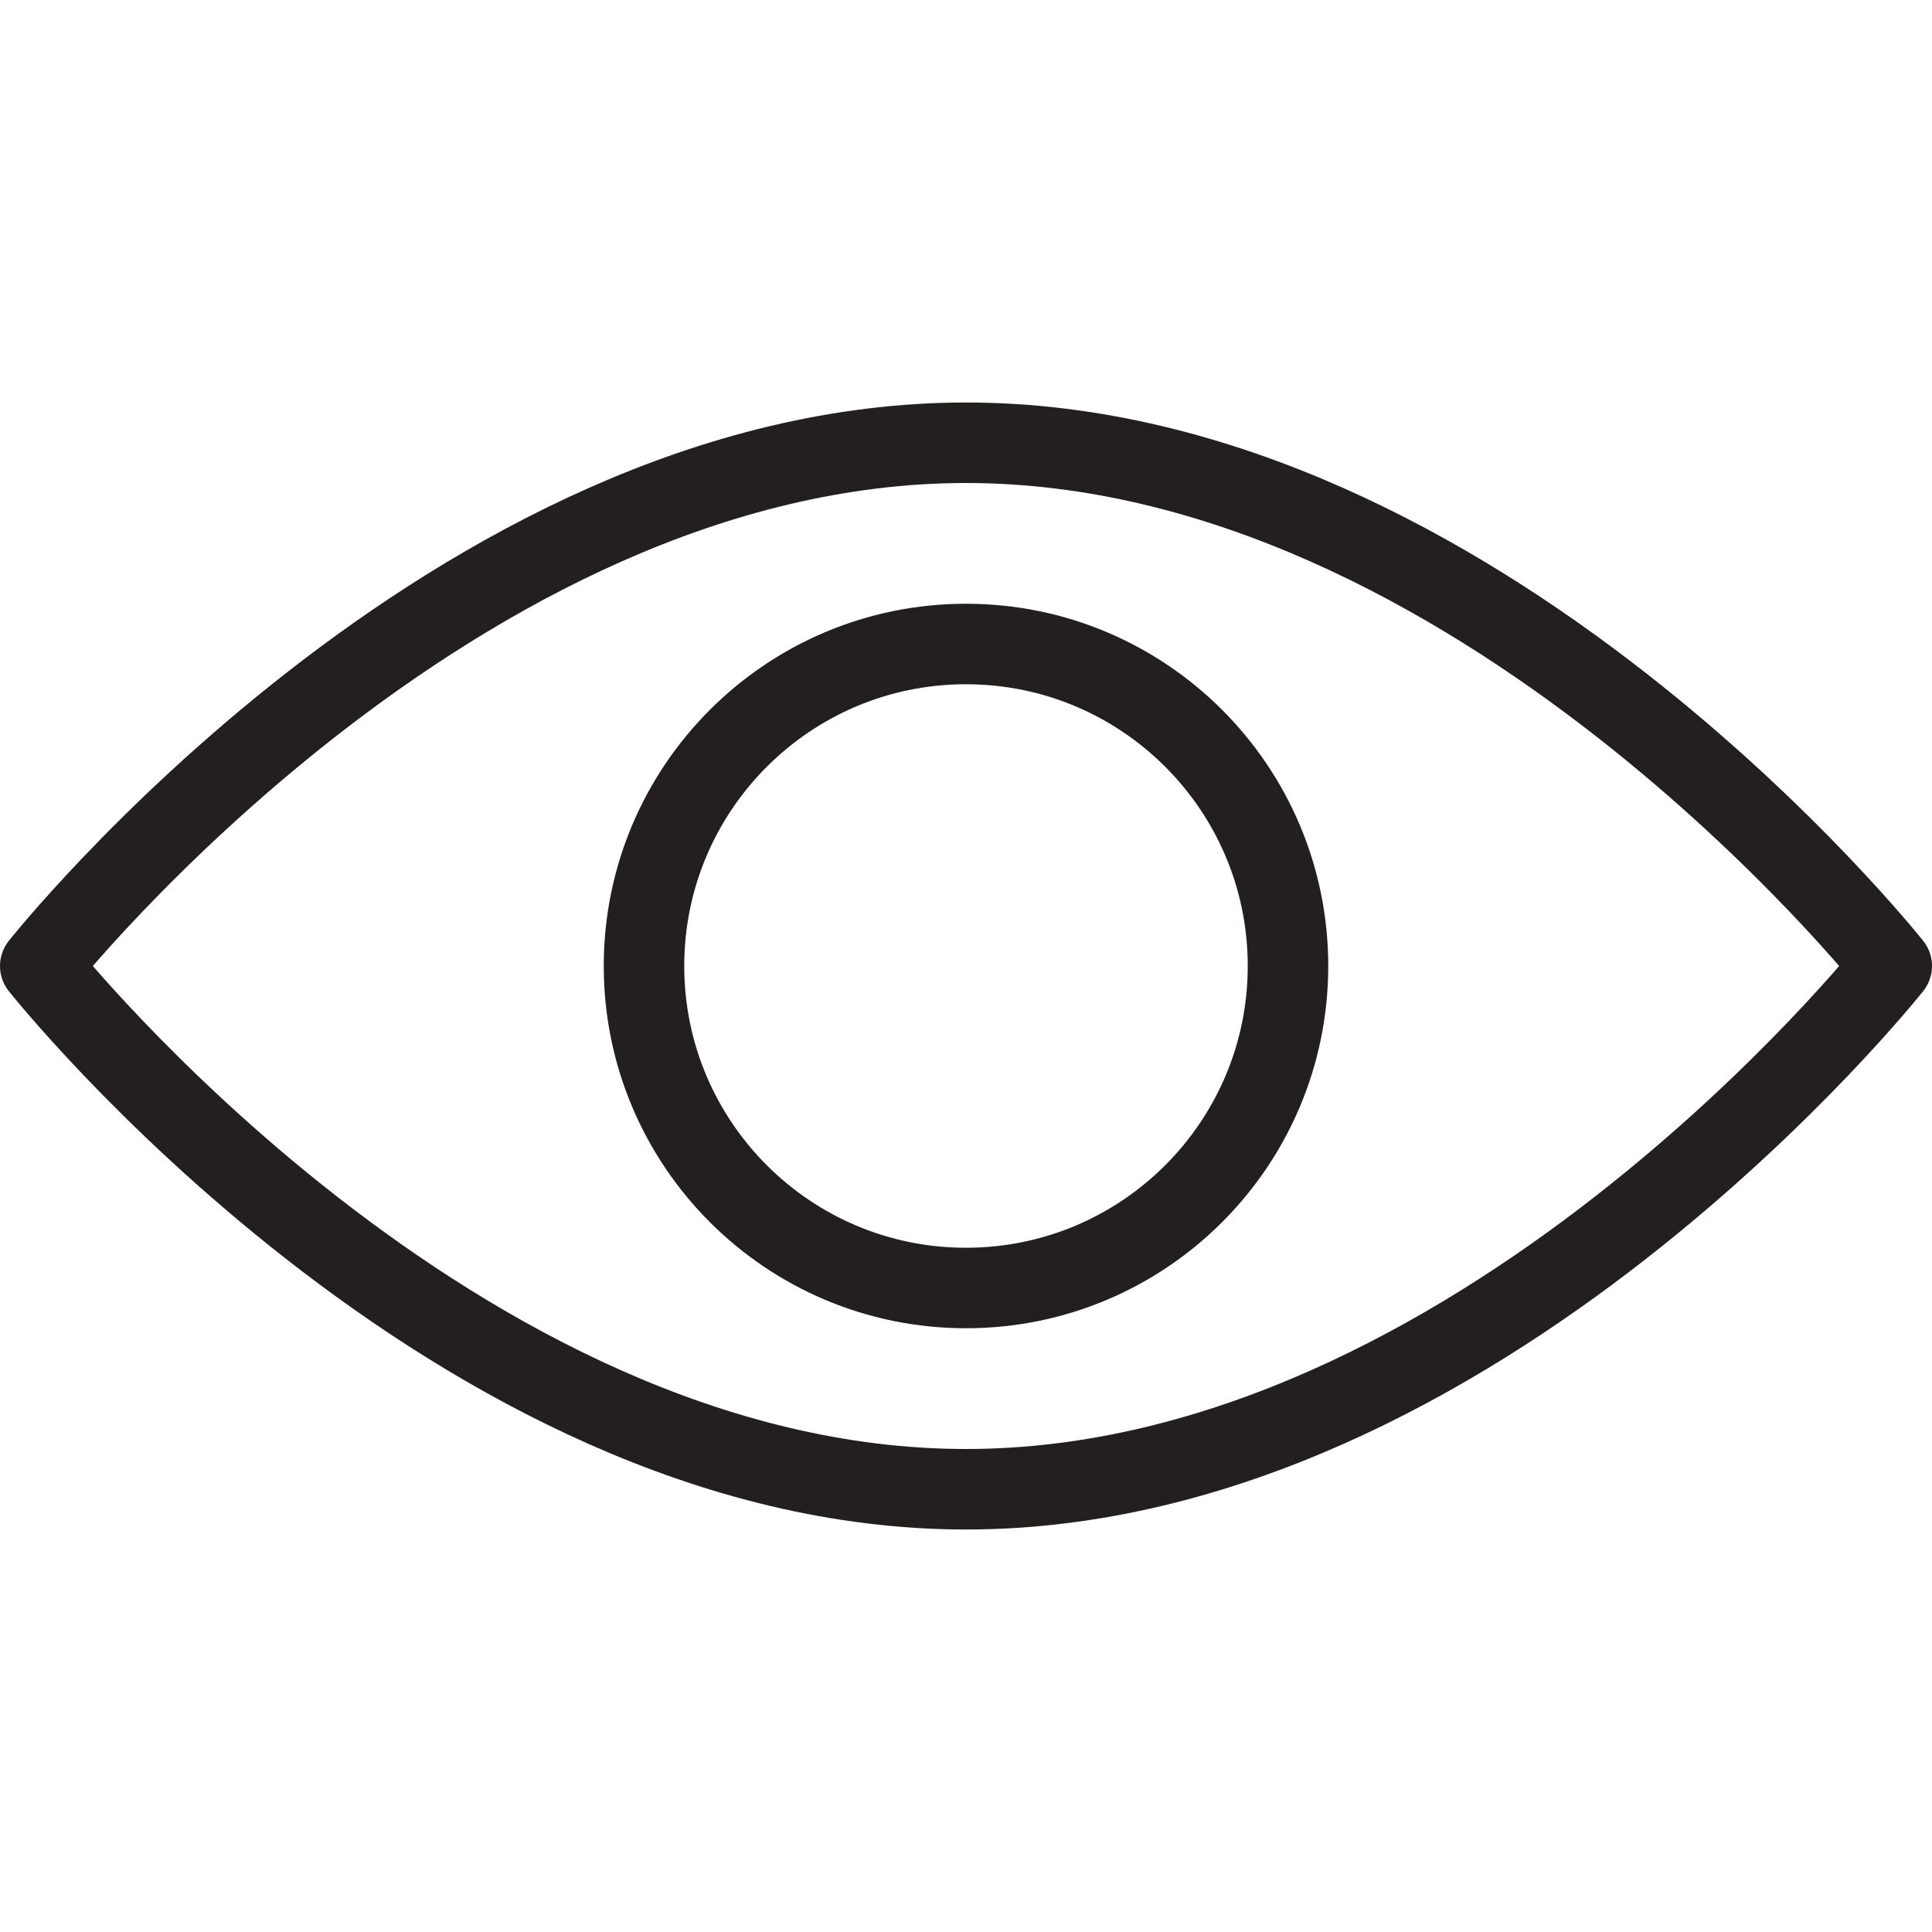 <?xml version="1.0" encoding="UTF-8" standalone="no"?>
<svg width="48px" height="48px" viewBox="0 0 48 48" version="1.1" xmlns="http://www.w3.org/2000/svg" xmlns:xlink="http://www.w3.org/1999/xlink" xmlns:sketch="http://www.bohemiancoding.com/sketch/ns">
    <!-- Generator: Sketch 3.2.2 (9983) - http://www.bohemiancoding.com/sketch -->
    <title>eye_open</title>
    <desc>Created with Sketch.</desc>
    <defs></defs>
    <g id="Icons" stroke="none" stroke-width="1" fill="none" fill-rule="evenodd" sketch:type="MSPage">
        <g id="eye_open" sketch:type="MSLayerGroup" stroke="#231F1F" stroke-width="2" stroke-linecap="round" stroke-linejoin="round">
            <g id="Stroke-166-+-Stroke-167" transform="translate(1, 11)" sketch:type="MSShapeGroup">
                <path d="M46,13 C46,13 35.703,26 23,26 C10.297,26 0,13 0,13 C0,13 10.297,0 23,0 C35.703,0 46,13 46,13 L46,13 Z" id="Stroke-166"></path>
                <path d="M31,13 C31,17.418 27.418,21 23,21 C18.582,21 15,17.418 15,13 C15,8.582 18.582,5 23,5 C27.418,5 31,8.582 31,13 L31,13 Z" id="Stroke-167"></path>
            </g>
        </g>
    </g>
</svg>
